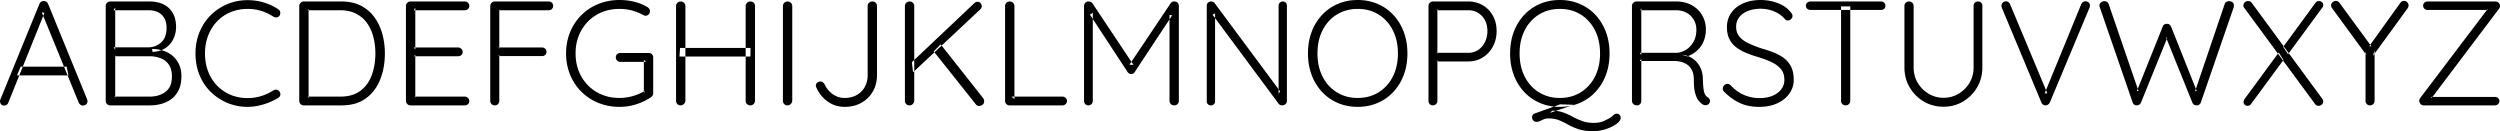 <svg width="336.907" height="17.68" viewBox="0 0 336.907 17.68" xmlns="http://www.w3.org/2000/svg"><g id="svgGroup" stroke-linecap="round" fill-rule="evenodd" font-size="9pt" stroke="#000" stroke-width="0" fill="#000" style="stroke:#000;stroke-width:0;fill:#000"><path d="M 5.627 1.66 L 5.987 1.74 L 1.127 13.82 A 0.826 0.826 0 0 1 1.053 13.965 Q 0.996 14.051 0.922 14.109 A 0.512 0.512 0 0 1 0.907 14.12 Q 0.767 14.22 0.587 14.22 A 0.83 0.83 0 0 1 0.426 14.206 Q 0.334 14.187 0.264 14.147 A 0.415 0.415 0 0 1 0.167 14.07 A 0.599 0.599 0 0 1 0.011 13.734 A 0.752 0.752 0 0 1 0.007 13.7 Q -0.012 13.607 0.022 13.479 A 0.875 0.875 0 0 1 0.027 13.46 L 5.307 0.54 A 0.956 0.956 0 0 1 5.381 0.404 Q 5.458 0.289 5.557 0.23 A 0.629 0.629 0 0 1 5.798 0.147 A 0.804 0.804 0 0 1 5.907 0.14 Q 6.107 0.14 6.257 0.25 A 0.706 0.706 0 0 1 6.482 0.529 A 0.832 0.832 0 0 1 6.487 0.54 L 11.747 13.4 A 0.756 0.756 0 0 1 11.787 13.636 A 0.703 0.703 0 0 1 11.787 13.64 A 0.695 0.695 0 0 1 11.765 13.817 A 0.479 0.479 0 0 1 11.607 14.07 Q 11.427 14.22 11.187 14.22 Q 10.987 14.22 10.837 14.11 A 0.706 0.706 0 0 1 10.612 13.831 A 0.832 0.832 0 0 1 10.607 13.82 L 5.627 1.66 Z M 9.227 10.16 L 2.287 10.16 L 2.787 8.98 L 8.987 8.98 L 9.227 10.16 Z" id="0" vector-effect="non-scaling-stroke"/><path d="M 14.847 0.2 L 20.147 0.2 A 4.998 4.998 0 0 1 21.215 0.308 Q 21.919 0.462 22.445 0.836 A 2.949 2.949 0 0 1 22.777 1.11 A 2.988 2.988 0 0 1 23.624 2.651 A 4.495 4.495 0 0 1 23.727 3.64 Q 23.727 4.48 23.367 5.24 Q 23.007 6 22.307 6.47 A 2.99 2.99 0 0 1 21.384 6.877 A 4.21 4.21 0 0 1 20.567 7 L 20.487 6.6 Q 21.227 6.6 21.937 6.81 Q 22.647 7.02 23.207 7.48 Q 23.767 7.94 24.107 8.63 A 3.146 3.146 0 0 1 24.367 9.419 Q 24.437 9.775 24.445 10.182 A 5.5 5.5 0 0 1 24.447 10.3 A 5.185 5.185 0 0 1 24.382 11.14 Q 24.296 11.662 24.097 12.09 A 3.468 3.468 0 0 1 23.596 12.878 A 3.003 3.003 0 0 1 23.157 13.3 Q 22.567 13.76 21.807 13.98 Q 21.047 14.2 20.227 14.2 L 14.847 14.2 Q 14.607 14.2 14.427 14.02 A 0.627 0.627 0 0 1 14.296 13.835 A 0.564 0.564 0 0 1 14.247 13.6 L 14.247 0.8 Q 14.247 0.56 14.427 0.38 A 0.627 0.627 0 0 1 14.612 0.249 A 0.564 0.564 0 0 1 14.847 0.2 Z M 20.127 7.58 L 15.427 7.58 L 15.527 7.46 L 15.527 13.2 L 15.407 13.02 L 20.167 13.02 A 4.161 4.161 0 0 0 21.168 12.905 A 3.101 3.101 0 0 0 22.307 12.37 A 2.051 2.051 0 0 0 23.041 11.274 Q 23.143 10.924 23.162 10.5 A 4.424 4.424 0 0 0 23.167 10.3 A 3.883 3.883 0 0 0 23.117 9.66 Q 23.058 9.306 22.928 9.02 A 1.984 1.984 0 0 0 22.747 8.7 Q 22.327 8.1 21.627 7.84 A 4.227 4.227 0 0 0 20.276 7.582 A 4.839 4.839 0 0 0 20.127 7.58 Z M 19.987 1.38 L 15.287 1.38 L 15.527 1.02 L 15.527 6.68 L 15.307 6.38 L 19.987 6.38 A 2.773 2.773 0 0 0 20.941 6.201 A 2.47 2.47 0 0 0 21.737 5.7 A 2.093 2.093 0 0 0 22.311 4.755 Q 22.447 4.309 22.447 3.74 A 3.044 3.044 0 0 0 22.365 3.014 A 2.068 2.068 0 0 0 21.807 2.01 A 2.078 2.078 0 0 0 20.901 1.496 Q 20.573 1.403 20.181 1.385 A 4.174 4.174 0 0 0 19.987 1.38 Z" id="1" vector-effect="non-scaling-stroke"/><path d="M 37.642 1.377 A 0.724 0.724 0 0 0 37.487 1.24 A 6.611 6.611 0 0 0 37.213 1.065 A 7.162 7.162 0 0 0 35.567 0.34 Q 34.507 0.02 33.367 0.02 Q 31.907 0.02 30.627 0.56 Q 29.347 1.1 28.387 2.06 Q 27.427 3.02 26.887 4.33 A 6.882 6.882 0 0 0 26.574 5.282 A 7.869 7.869 0 0 0 26.347 7.2 A 8.835 8.835 0 0 0 26.393 8.112 A 7.166 7.166 0 0 0 26.897 10.14 Q 27.447 11.46 28.427 12.41 Q 29.407 13.36 30.667 13.88 A 6.749 6.749 0 0 0 30.865 13.958 A 7.046 7.046 0 0 0 33.367 14.4 Q 34.127 14.4 34.887 14.23 A 9.658 9.658 0 0 0 34.981 14.208 A 8.797 8.797 0 0 0 36.327 13.78 Q 37.007 13.5 37.507 13.18 A 0.727 0.727 0 0 0 37.52 13.171 A 0.579 0.579 0 0 0 37.777 12.79 Q 37.81 12.622 37.74 12.468 A 0.675 0.675 0 0 0 37.647 12.32 A 0.676 0.676 0 0 0 37.631 12.299 A 0.514 0.514 0 0 0 37.277 12.09 Q 37.047 12.06 36.847 12.18 Q 36.087 12.66 35.217 12.94 A 5.606 5.606 0 0 1 34.887 13.035 A 6.119 6.119 0 0 1 33.367 13.22 Q 32.167 13.22 31.127 12.8 Q 30.087 12.38 29.297 11.58 A 5.397 5.397 0 0 1 29.058 11.322 A 5.715 5.715 0 0 1 28.067 9.67 A 5.996 5.996 0 0 1 27.766 8.651 A 7.283 7.283 0 0 1 27.627 7.2 A 7.617 7.617 0 0 1 27.655 6.534 A 6.306 6.306 0 0 1 28.057 4.78 Q 28.487 3.68 29.267 2.87 Q 30.047 2.06 31.097 1.63 Q 32.147 1.2 33.367 1.2 A 6.883 6.883 0 0 1 33.752 1.211 A 5.905 5.905 0 0 1 35.237 1.48 Q 36.107 1.76 36.867 2.26 A 0.767 0.767 0 0 0 37.214 2.343 A 0.804 0.804 0 0 0 37.287 2.34 Q 37.507 2.32 37.647 2.14 A 0.858 0.858 0 0 0 37.712 2.025 Q 37.797 1.841 37.767 1.65 A 0.555 0.555 0 0 0 37.642 1.377 Z" id="2" vector-effect="non-scaling-stroke"/><path d="M 40.927 0.2 L 46.027 0.2 A 6.625 6.625 0 0 1 47.333 0.323 A 5.039 5.039 0 0 1 48.617 0.76 Q 49.727 1.32 50.447 2.31 A 6.889 6.889 0 0 1 51.46 4.365 A 7.865 7.865 0 0 1 51.517 4.56 A 9.806 9.806 0 0 1 51.867 7.157 A 10.892 10.892 0 0 1 51.867 7.2 A 10.184 10.184 0 0 1 51.645 9.364 A 8.596 8.596 0 0 1 51.237 10.71 A 5.89 5.89 0 0 1 50.13 12.517 A 5.481 5.481 0 0 1 49.317 13.25 A 4.715 4.715 0 0 1 47.534 14.043 Q 46.883 14.19 46.128 14.199 A 8.309 8.309 0 0 1 46.027 14.2 L 40.927 14.2 Q 40.687 14.2 40.507 14.02 A 0.627 0.627 0 0 1 40.376 13.835 A 0.564 0.564 0 0 1 40.327 13.6 L 40.327 0.8 Q 40.327 0.56 40.507 0.38 A 0.627 0.627 0 0 1 40.692 0.249 A 0.564 0.564 0 0 1 40.927 0.2 Z M 41.467 13.02 L 45.827 13.02 A 6.042 6.042 0 0 0 46.963 12.919 Q 47.9 12.74 48.567 12.24 Q 49.607 11.46 50.097 10.13 A 7.968 7.968 0 0 0 50.543 8.126 A 9.719 9.719 0 0 0 50.587 7.2 A 8.98 8.98 0 0 0 50.394 5.321 A 8.213 8.213 0 0 0 50.317 4.99 Q 50.047 3.94 49.477 3.13 Q 48.907 2.32 47.997 1.85 A 4.082 4.082 0 0 0 46.862 1.47 A 5.668 5.668 0 0 0 45.827 1.38 L 41.447 1.38 L 41.587 1.2 L 41.587 13.22 L 41.467 13.02 Z" id="3" vector-effect="non-scaling-stroke"/><path d="M 55.307 0.2 L 62.647 0.2 Q 62.887 0.2 63.067 0.37 A 0.563 0.563 0 0 1 63.246 0.78 A 0.736 0.736 0 0 1 63.247 0.8 A 0.609 0.609 0 0 1 63.215 1.002 A 0.516 0.516 0 0 1 63.067 1.22 Q 62.887 1.38 62.647 1.38 L 55.767 1.38 L 55.967 1.04 L 55.967 6.66 L 55.747 6.4 L 61.747 6.4 Q 61.987 6.4 62.167 6.58 A 0.627 0.627 0 0 1 62.297 6.765 A 0.564 0.564 0 0 1 62.347 7 A 0.609 0.609 0 0 1 62.315 7.202 A 0.516 0.516 0 0 1 62.167 7.42 Q 61.987 7.58 61.747 7.58 L 55.787 7.58 L 55.967 7.38 L 55.967 13.14 L 55.867 13.02 L 62.647 13.02 Q 62.887 13.02 63.067 13.2 A 0.627 0.627 0 0 1 63.197 13.385 A 0.564 0.564 0 0 1 63.247 13.62 A 0.609 0.609 0 0 1 63.215 13.822 A 0.516 0.516 0 0 1 63.067 14.04 Q 62.887 14.2 62.647 14.2 L 55.307 14.2 Q 55.067 14.2 54.887 14.02 A 0.627 0.627 0 0 1 54.756 13.835 A 0.564 0.564 0 0 1 54.707 13.6 L 54.707 0.8 Q 54.707 0.56 54.887 0.38 A 0.627 0.627 0 0 1 55.072 0.249 A 0.564 0.564 0 0 1 55.307 0.2 Z" id="4" vector-effect="non-scaling-stroke"/><path d="M 66.067 13.6 L 66.067 0.8 Q 66.067 0.56 66.247 0.38 A 0.627 0.627 0 0 1 66.432 0.249 A 0.564 0.564 0 0 1 66.667 0.2 L 73.947 0.2 A 0.651 0.651 0 0 1 74.163 0.235 A 0.561 0.561 0 0 1 74.377 0.37 A 0.574 0.574 0 0 1 74.546 0.76 A 0.764 0.764 0 0 1 74.547 0.8 Q 74.547 1.04 74.377 1.21 A 0.574 0.574 0 0 1 73.987 1.379 A 0.764 0.764 0 0 1 73.947 1.38 L 67.207 1.38 L 67.287 1.26 L 67.287 6.58 L 67.187 6.4 L 73.047 6.4 A 0.651 0.651 0 0 1 73.263 6.435 A 0.561 0.561 0 0 1 73.477 6.57 A 0.558 0.558 0 0 1 73.647 6.973 A 0.672 0.672 0 0 1 73.647 6.98 A 0.646 0.646 0 0 1 73.619 7.175 A 0.519 0.519 0 0 1 73.477 7.4 A 0.583 0.583 0 0 1 73.126 7.556 A 0.782 0.782 0 0 1 73.047 7.56 L 67.147 7.56 L 67.287 7.4 L 67.287 13.6 Q 67.287 13.84 67.117 14.02 A 0.563 0.563 0 0 1 66.707 14.2 A 0.736 0.736 0 0 1 66.687 14.2 A 0.708 0.708 0 0 1 66.485 14.173 A 0.551 0.551 0 0 1 66.237 14.02 Q 66.067 13.84 66.067 13.6 Z" id="5" vector-effect="non-scaling-stroke"/><path d="M 86.867 12.24 L 86.767 12.66 L 86.767 8.06 L 87.067 8.34 L 83.607 8.34 A 0.619 0.619 0 0 1 83.339 8.283 A 0.613 0.613 0 0 1 83.167 8.16 A 0.627 0.627 0 0 1 83.036 7.975 A 0.564 0.564 0 0 1 82.987 7.74 A 0.701 0.701 0 0 1 83.011 7.551 A 0.513 0.513 0 0 1 83.167 7.3 A 0.63 0.63 0 0 1 83.566 7.141 A 0.815 0.815 0 0 1 83.607 7.14 L 87.427 7.14 A 0.651 0.651 0 0 1 87.643 7.175 A 0.561 0.561 0 0 1 87.857 7.31 A 0.574 0.574 0 0 1 88.026 7.7 A 0.764 0.764 0 0 1 88.027 7.74 L 88.027 12.56 Q 88.027 12.72 87.947 12.86 A 0.747 0.747 0 0 1 87.745 13.087 A 0.865 0.865 0 0 1 87.727 13.1 Q 86.847 13.7 85.757 14.05 Q 84.667 14.4 83.487 14.4 A 7.732 7.732 0 0 1 81.387 14.121 A 7.015 7.015 0 0 1 80.627 13.86 Q 79.307 13.32 78.337 12.35 Q 77.367 11.38 76.827 10.06 A 7.362 7.362 0 0 1 76.295 7.582 A 8.558 8.558 0 0 1 76.287 7.2 A 7.732 7.732 0 0 1 76.566 5.1 A 7.015 7.015 0 0 1 76.827 4.34 Q 77.367 3.02 78.337 2.05 Q 79.307 1.08 80.627 0.54 A 7.362 7.362 0 0 1 83.105 0.009 A 8.558 8.558 0 0 1 83.487 0 Q 84.547 0 85.537 0.25 A 6.256 6.256 0 0 1 86.772 0.699 A 5.451 5.451 0 0 1 87.307 1 Q 87.447 1.1 87.517 1.23 A 0.569 0.569 0 0 1 87.585 1.452 A 0.552 0.552 0 0 1 87.587 1.5 A 0.708 0.708 0 0 1 87.559 1.702 A 0.551 0.551 0 0 1 87.407 1.95 A 0.722 0.722 0 0 1 87.275 2.05 A 0.487 0.487 0 0 1 87.027 2.12 A 0.598 0.598 0 0 1 86.839 2.091 A 0.551 0.551 0 0 1 86.837 2.09 A 1.303 1.303 0 0 1 86.677 2.025 A 1.206 1.206 0 0 1 86.667 2.02 A 6.566 6.566 0 0 0 85.311 1.455 A 7.322 7.322 0 0 0 85.187 1.42 Q 84.387 1.2 83.487 1.2 A 6.467 6.467 0 0 0 81.684 1.443 A 5.553 5.553 0 0 0 80.427 1.98 Q 79.087 2.76 78.327 4.12 A 6.015 6.015 0 0 0 77.593 6.568 A 7.358 7.358 0 0 0 77.567 7.2 A 6.666 6.666 0 0 0 77.821 9.069 A 5.784 5.784 0 0 0 78.327 10.28 Q 79.087 11.64 80.427 12.42 A 5.771 5.771 0 0 0 82.829 13.17 A 7.13 7.13 0 0 0 83.487 13.2 Q 84.387 13.2 85.297 12.94 Q 86.207 12.68 86.867 12.24 Z" id="6" vector-effect="non-scaling-stroke"/><path d="M 101.747 0.82 L 101.747 13.58 A 0.733 0.733 0 0 1 101.673 13.854 A 0.69 0.69 0 0 1 101.557 14.02 Q 101.387 14.2 101.107 14.2 A 0.619 0.619 0 0 1 100.839 14.143 A 0.613 0.613 0 0 1 100.667 14.02 A 0.597 0.597 0 0 1 100.487 13.588 A 0.745 0.745 0 0 1 100.487 13.58 L 100.487 0.82 A 0.581 0.581 0 0 1 100.664 0.393 A 0.714 0.714 0 0 1 100.677 0.38 Q 100.867 0.2 101.127 0.2 A 0.708 0.708 0 0 1 101.329 0.228 A 0.551 0.551 0 0 1 101.577 0.38 Q 101.747 0.56 101.747 0.82 Z M 92.367 0.82 L 92.367 13.58 Q 92.347 13.84 92.157 14.02 A 0.683 0.683 0 0 1 91.974 14.146 A 0.582 0.582 0 0 1 91.727 14.2 A 0.708 0.708 0 0 1 91.525 14.173 A 0.551 0.551 0 0 1 91.277 14.02 Q 91.107 13.84 91.107 13.58 L 91.107 0.82 A 0.619 0.619 0 0 1 91.164 0.553 A 0.613 0.613 0 0 1 91.287 0.38 A 0.607 0.607 0 0 1 91.678 0.203 A 0.816 0.816 0 0 1 91.747 0.2 A 0.597 0.597 0 0 1 92.135 0.343 A 0.787 0.787 0 0 1 92.177 0.38 A 0.594 0.594 0 0 1 92.335 0.622 A 0.612 0.612 0 0 1 92.367 0.82 Z M 91.567 7.62 L 91.647 6.46 L 101.147 6.46 L 101.127 7.62 L 91.567 7.62 Z" id="7" vector-effect="non-scaling-stroke"/><path d="M 106.767 0.82 L 106.767 13.58 Q 106.747 13.84 106.557 14.02 A 0.683 0.683 0 0 1 106.374 14.146 A 0.582 0.582 0 0 1 106.127 14.2 A 0.708 0.708 0 0 1 105.925 14.173 A 0.551 0.551 0 0 1 105.677 14.02 Q 105.507 13.84 105.507 13.58 L 105.507 0.82 A 0.619 0.619 0 0 1 105.564 0.553 A 0.613 0.613 0 0 1 105.687 0.38 A 0.607 0.607 0 0 1 106.078 0.203 A 0.816 0.816 0 0 1 106.147 0.2 A 0.597 0.597 0 0 1 106.535 0.343 A 0.787 0.787 0 0 1 106.577 0.38 A 0.594 0.594 0 0 1 106.735 0.622 A 0.612 0.612 0 0 1 106.767 0.82 Z" id="8" vector-effect="non-scaling-stroke"/><path d="M 116.927 10.12 L 116.927 0.8 Q 116.927 0.56 117.117 0.38 Q 117.307 0.2 117.567 0.2 A 0.708 0.708 0 0 1 117.769 0.228 A 0.551 0.551 0 0 1 118.017 0.38 Q 118.187 0.56 118.187 0.8 L 118.187 10.12 A 4.689 4.689 0 0 1 118.009 11.43 A 4.042 4.042 0 0 1 117.627 12.33 Q 117.067 13.3 116.087 13.85 Q 115.107 14.4 113.827 14.4 Q 112.567 14.4 111.567 13.7 Q 110.567 13 110.047 11.86 A 1.014 1.014 0 0 1 109.991 11.744 Q 109.967 11.683 109.956 11.628 A 0.453 0.453 0 0 1 109.947 11.54 Q 109.947 11.28 110.147 11.13 A 0.855 0.855 0 0 1 110.3 11.037 Q 110.423 10.98 110.547 10.98 A 0.657 0.657 0 0 1 110.695 10.996 A 0.466 0.466 0 0 1 110.877 11.08 Q 111.007 11.18 111.107 11.32 Q 111.487 12.16 112.207 12.68 Q 112.927 13.2 113.827 13.2 Q 114.747 13.2 115.447 12.81 Q 116.147 12.42 116.537 11.72 A 3.093 3.093 0 0 0 116.905 10.531 A 3.856 3.856 0 0 0 116.927 10.12 Z" id="9" vector-effect="non-scaling-stroke"/><path d="M 121.947 13.58 L 121.947 0.82 A 0.619 0.619 0 0 1 122.004 0.553 A 0.613 0.613 0 0 1 122.127 0.38 A 0.607 0.607 0 0 1 122.518 0.203 A 0.816 0.816 0 0 1 122.587 0.2 A 0.619 0.619 0 0 1 122.854 0.257 A 0.613 0.613 0 0 1 123.027 0.38 A 0.597 0.597 0 0 1 123.207 0.812 A 0.745 0.745 0 0 1 123.207 0.82 L 123.207 13.58 Q 123.187 13.84 123.007 14.02 A 0.597 0.597 0 0 1 122.575 14.2 A 0.745 0.745 0 0 1 122.567 14.2 A 0.708 0.708 0 0 1 122.365 14.173 A 0.551 0.551 0 0 1 122.117 14.02 Q 121.947 13.84 121.947 13.58 Z M 132.127 1.24 L 123.047 9.74 L 122.887 8.38 L 131.287 0.44 Q 131.487 0.24 131.727 0.24 A 0.541 0.541 0 0 1 132.123 0.406 A 0.689 0.689 0 0 1 132.137 0.42 A 0.665 0.665 0 0 1 132.25 0.579 A 0.532 0.532 0 0 1 132.307 0.82 Q 132.307 1.06 132.127 1.24 Z M 131.507 14.06 L 125.827 6.92 L 126.767 5.98 L 132.487 13.22 A 0.795 0.795 0 0 1 132.593 13.43 A 0.675 0.675 0 0 1 132.627 13.64 A 0.703 0.703 0 0 1 132.6 13.839 A 0.508 0.508 0 0 1 132.397 14.12 Q 132.167 14.28 131.947 14.28 A 0.537 0.537 0 0 1 131.544 14.103 A 0.754 0.754 0 0 1 131.507 14.06 Z" id="10" vector-effect="non-scaling-stroke"/><path d="M 136.327 13.02 L 143.187 13.02 Q 143.427 13.02 143.607 13.19 Q 143.787 13.36 143.787 13.6 A 0.615 0.615 0 0 1 143.747 13.824 A 0.559 0.559 0 0 1 143.607 14.03 Q 143.427 14.2 143.187 14.2 L 136.047 14.2 A 0.615 0.615 0 0 1 135.823 14.161 A 0.559 0.559 0 0 1 135.617 14.02 Q 135.447 13.84 135.447 13.6 L 135.447 0.8 Q 135.447 0.56 135.627 0.38 A 0.607 0.607 0 0 1 136.018 0.203 A 0.816 0.816 0 0 1 136.087 0.2 A 0.597 0.597 0 0 1 136.475 0.343 A 0.787 0.787 0 0 1 136.517 0.38 A 0.642 0.642 0 0 1 136.643 0.543 A 0.537 0.537 0 0 1 136.707 0.8 L 136.707 13.36 L 136.327 13.02 Z" id="11" vector-effect="non-scaling-stroke"/><path d="M 147.227 0.46 L 152.747 8.74 L 152.207 8.72 L 157.747 0.46 A 0.776 0.776 0 0 1 157.881 0.316 Q 158.029 0.195 158.213 0.195 A 0.596 0.596 0 0 1 158.287 0.2 Q 158.527 0.2 158.697 0.37 A 0.574 0.574 0 0 1 158.866 0.76 A 0.764 0.764 0 0 1 158.867 0.8 L 158.867 13.6 Q 158.867 13.84 158.687 14.02 A 0.597 0.597 0 0 1 158.255 14.2 A 0.745 0.745 0 0 1 158.247 14.2 A 0.711 0.711 0 0 1 158.023 14.166 A 0.592 0.592 0 0 1 157.787 14.02 A 0.627 0.627 0 0 1 157.656 13.835 A 0.564 0.564 0 0 1 157.607 13.6 L 157.607 2.02 L 157.967 2.06 L 152.907 9.72 Q 152.847 9.84 152.727 9.91 A 0.403 0.403 0 0 1 152.545 9.964 Q 152.498 9.966 152.447 9.96 A 0.436 0.436 0 0 1 152.385 9.965 Q 152.288 9.965 152.196 9.92 A 0.506 0.506 0 0 1 152.177 9.91 Q 152.047 9.84 151.967 9.72 L 146.887 1.98 L 147.267 1.72 L 147.267 13.6 Q 147.267 13.84 147.097 14.02 A 0.563 0.563 0 0 1 146.687 14.2 A 0.736 0.736 0 0 1 146.667 14.2 A 0.609 0.609 0 0 1 146.465 14.168 A 0.516 0.516 0 0 1 146.247 14.02 Q 146.087 13.84 146.087 13.6 L 146.087 0.8 Q 146.087 0.56 146.257 0.38 A 0.563 0.563 0 0 1 146.666 0.2 A 0.736 0.736 0 0 1 146.687 0.2 A 0.723 0.723 0 0 1 146.875 0.226 A 0.911 0.911 0 0 1 146.977 0.26 A 0.554 0.554 0 0 1 147.214 0.443 A 0.666 0.666 0 0 1 147.227 0.46 Z" id="12" vector-effect="non-scaling-stroke"/><path d="M 173.427 0.76 L 173.427 13.56 A 0.762 0.762 0 0 1 173.402 13.759 A 0.546 0.546 0 0 1 173.237 14.03 A 0.674 0.674 0 0 1 173.027 14.16 A 0.614 0.614 0 0 1 172.807 14.2 A 0.668 0.668 0 0 1 172.674 14.186 Q 172.613 14.174 172.549 14.151 A 1 1 0 0 1 172.547 14.15 A 0.553 0.553 0 0 1 172.429 14.092 A 0.435 0.435 0 0 1 172.327 14 L 163.407 1.98 L 163.747 1.8 L 163.747 13.66 A 0.518 0.518 0 0 1 163.592 14.035 A 0.655 0.655 0 0 1 163.587 14.04 Q 163.427 14.2 163.187 14.2 Q 162.927 14.2 162.777 14.04 Q 162.627 13.88 162.627 13.66 L 162.627 0.8 A 0.797 0.797 0 0 1 162.644 0.627 Q 162.67 0.512 162.733 0.427 A 0.458 0.458 0 0 1 162.807 0.35 A 0.65 0.65 0 0 1 163.012 0.232 A 0.595 0.595 0 0 1 163.207 0.2 A 0.668 0.668 0 0 1 163.34 0.214 Q 163.4 0.226 163.465 0.249 A 1 1 0 0 1 163.467 0.25 Q 163.607 0.3 163.687 0.42 L 172.507 12.3 L 172.307 12.66 L 172.307 0.76 A 0.555 0.555 0 0 1 172.351 0.535 A 0.533 0.533 0 0 1 172.477 0.36 A 0.597 0.597 0 0 1 172.659 0.24 A 0.541 0.541 0 0 1 172.867 0.2 Q 173.127 0.2 173.277 0.36 A 0.55 0.55 0 0 1 173.425 0.708 A 0.728 0.728 0 0 1 173.427 0.76 Z" id="13" vector-effect="non-scaling-stroke"/><path d="M 189.494 8.981 A 8.858 8.858 0 0 0 189.667 7.2 A 9.469 9.469 0 0 0 189.623 6.286 A 7.751 7.751 0 0 0 189.177 4.31 A 7.731 7.731 0 0 0 189.146 4.229 A 6.807 6.807 0 0 0 187.787 2.03 Q 186.887 1.06 185.657 0.53 A 6.267 6.267 0 0 0 184.825 0.239 A 7.032 7.032 0 0 0 182.967 0 A 7.748 7.748 0 0 0 182.494 0.014 A 6.572 6.572 0 0 0 180.277 0.53 Q 179.047 1.06 178.147 2.03 A 6.568 6.568 0 0 0 177.982 2.215 A 6.875 6.875 0 0 0 176.757 4.31 A 7.401 7.401 0 0 0 176.439 5.419 A 8.858 8.858 0 0 0 176.267 7.2 A 9.469 9.469 0 0 0 176.31 8.114 A 7.751 7.751 0 0 0 176.757 10.09 A 7.731 7.731 0 0 0 176.788 10.172 A 6.807 6.807 0 0 0 178.147 12.37 Q 179.047 13.34 180.277 13.87 A 6.267 6.267 0 0 0 181.109 14.161 A 7.032 7.032 0 0 0 182.967 14.4 A 7.748 7.748 0 0 0 183.44 14.386 A 6.572 6.572 0 0 0 185.657 13.87 Q 186.887 13.34 187.787 12.37 A 6.568 6.568 0 0 0 187.952 12.185 A 6.875 6.875 0 0 0 189.177 10.09 A 7.401 7.401 0 0 0 189.494 8.981 Z M 188.387 7.2 Q 188.387 5.42 187.697 4.07 A 5.336 5.336 0 0 0 186.364 2.377 A 5.145 5.145 0 0 0 185.787 1.96 A 5.034 5.034 0 0 0 183.601 1.231 A 6.287 6.287 0 0 0 182.967 1.2 A 5.597 5.597 0 0 0 181.257 1.454 A 4.942 4.942 0 0 0 180.157 1.96 Q 178.927 2.72 178.237 4.07 A 6.229 6.229 0 0 0 177.632 6.002 A 8.132 8.132 0 0 0 177.547 7.2 Q 177.547 8.98 178.237 10.33 Q 178.927 11.68 180.157 12.44 A 5.12 5.12 0 0 0 182.529 13.185 A 6.28 6.28 0 0 0 182.967 13.2 Q 184.567 13.2 185.787 12.44 A 5.222 5.222 0 0 0 187.675 10.372 A 6.188 6.188 0 0 0 187.697 10.33 A 6.229 6.229 0 0 0 188.301 8.399 A 8.132 8.132 0 0 0 188.387 7.2 Z" id="14" vector-effect="non-scaling-stroke"/><path d="M 193.107 0.2 L 197.847 0.2 A 4.182 4.182 0 0 1 198.963 0.344 A 3.52 3.52 0 0 1 199.827 0.71 Q 200.687 1.22 201.187 2.12 A 3.976 3.976 0 0 1 201.655 3.616 A 4.969 4.969 0 0 1 201.687 4.18 A 4.633 4.633 0 0 1 201.51 5.477 A 4.059 4.059 0 0 1 201.187 6.27 Q 200.687 7.2 199.827 7.74 A 3.539 3.539 0 0 1 198.224 8.264 A 4.387 4.387 0 0 1 197.847 8.28 L 193.607 8.28 L 193.707 8.08 L 193.707 13.6 Q 193.707 13.84 193.527 14.02 A 0.627 0.627 0 0 1 193.341 14.151 A 0.564 0.564 0 0 1 193.107 14.2 A 0.701 0.701 0 0 1 192.917 14.176 A 0.513 0.513 0 0 1 192.667 14.02 Q 192.507 13.84 192.507 13.6 L 192.507 0.8 Q 192.507 0.56 192.687 0.38 A 0.627 0.627 0 0 1 192.872 0.249 A 0.564 0.564 0 0 1 193.107 0.2 Z M 193.587 7.12 L 197.847 7.12 A 2.628 2.628 0 0 0 198.595 7.017 A 2.215 2.215 0 0 0 199.207 6.73 A 2.646 2.646 0 0 0 200.072 5.758 A 3.147 3.147 0 0 0 200.117 5.67 A 3.232 3.232 0 0 0 200.435 4.482 A 3.879 3.879 0 0 0 200.447 4.18 Q 200.447 3.36 200.117 2.73 Q 199.787 2.1 199.207 1.74 A 2.387 2.387 0 0 0 198.247 1.406 A 3.067 3.067 0 0 0 197.847 1.38 L 193.607 1.38 L 193.707 1.2 L 193.707 7.24 L 193.587 7.12 Z" id="15" vector-effect="non-scaling-stroke"/><path d="M 216.734 8.981 A 8.858 8.858 0 0 0 216.907 7.2 A 9.469 9.469 0 0 0 216.863 6.286 A 7.751 7.751 0 0 0 216.417 4.31 A 7.731 7.731 0 0 0 216.386 4.229 A 6.807 6.807 0 0 0 215.027 2.03 Q 214.127 1.06 212.897 0.53 A 6.267 6.267 0 0 0 212.065 0.239 A 7.032 7.032 0 0 0 210.207 0 A 7.748 7.748 0 0 0 209.734 0.014 A 6.572 6.572 0 0 0 207.517 0.53 Q 206.287 1.06 205.387 2.03 A 6.568 6.568 0 0 0 205.222 2.215 A 6.875 6.875 0 0 0 203.997 4.31 A 7.401 7.401 0 0 0 203.679 5.419 A 8.858 8.858 0 0 0 203.507 7.2 A 9.469 9.469 0 0 0 203.55 8.114 A 7.751 7.751 0 0 0 203.997 10.09 A 7.731 7.731 0 0 0 204.028 10.172 A 6.807 6.807 0 0 0 205.387 12.37 Q 206.287 13.34 207.517 13.87 A 6.267 6.267 0 0 0 208.349 14.161 A 7.032 7.032 0 0 0 210.207 14.4 A 7.748 7.748 0 0 0 210.68 14.386 A 6.572 6.572 0 0 0 212.897 13.87 Q 214.127 13.34 215.027 12.37 A 6.568 6.568 0 0 0 215.192 12.185 A 6.875 6.875 0 0 0 216.417 10.09 A 7.401 7.401 0 0 0 216.734 8.981 Z M 215.627 7.2 Q 215.627 5.42 214.937 4.07 A 5.336 5.336 0 0 0 213.604 2.377 A 5.145 5.145 0 0 0 213.027 1.96 A 5.034 5.034 0 0 0 210.841 1.231 A 6.287 6.287 0 0 0 210.207 1.2 A 5.597 5.597 0 0 0 208.497 1.454 A 4.942 4.942 0 0 0 207.397 1.96 Q 206.167 2.72 205.477 4.07 A 6.229 6.229 0 0 0 204.872 6.002 A 8.132 8.132 0 0 0 204.787 7.2 Q 204.787 8.98 205.477 10.33 Q 206.167 11.68 207.397 12.44 A 5.12 5.12 0 0 0 209.769 13.185 A 6.28 6.28 0 0 0 210.207 13.2 Q 211.807 13.2 213.027 12.44 A 5.222 5.222 0 0 0 214.915 10.372 A 6.188 6.188 0 0 0 214.937 10.33 A 6.229 6.229 0 0 0 215.541 8.399 A 8.132 8.132 0 0 0 215.627 7.2 Z M 206.807 15.3 L 210.247 14.06 L 212.087 14.12 L 208.907 15.2 L 209.167 14.92 Q 210.007 14.92 210.667 15.16 Q 211.327 15.4 211.937 15.73 Q 212.547 16.06 213.227 16.31 A 3.962 3.962 0 0 0 214.049 16.511 A 5.347 5.347 0 0 0 214.787 16.56 Q 215.382 16.56 215.819 16.426 A 2.162 2.162 0 0 0 216.077 16.33 Q 216.419 16.176 216.676 16.044 A 6.94 6.94 0 0 0 216.907 15.92 A 2.947 2.947 0 0 0 217.208 15.714 A 2.302 2.302 0 0 0 217.417 15.53 A 0.838 0.838 0 0 1 217.568 15.408 A 0.56 0.56 0 0 1 217.867 15.32 Q 218.087 15.32 218.247 15.47 A 0.499 0.499 0 0 1 218.405 15.809 A 0.678 0.678 0 0 1 218.407 15.86 A 0.715 0.715 0 0 1 218.309 16.213 Q 218.249 16.32 218.152 16.425 A 1.599 1.599 0 0 1 218.057 16.52 A 2.914 2.914 0 0 1 217.708 16.791 Q 217.521 16.916 217.294 17.033 A 5.376 5.376 0 0 1 217.137 17.11 Q 216.567 17.38 215.937 17.53 Q 215.307 17.68 214.747 17.68 A 8.907 8.907 0 0 1 213.915 17.644 Q 213.51 17.605 213.163 17.528 A 4.37 4.37 0 0 1 212.767 17.42 Q 211.967 17.16 211.367 16.82 Q 210.767 16.48 210.147 16.22 Q 209.527 15.96 208.667 15.96 A 1.828 1.828 0 0 0 208.354 15.986 A 1.344 1.344 0 0 0 208.037 16.08 Q 207.767 16.2 207.537 16.31 Q 207.307 16.42 207.047 16.42 A 0.541 0.541 0 0 1 206.65 16.254 A 0.689 0.689 0 0 1 206.637 16.24 Q 206.467 16.06 206.467 15.8 A 0.584 0.584 0 0 1 206.503 15.588 Q 206.578 15.394 206.807 15.3 Z" id="16" vector-effect="non-scaling-stroke"/><path d="M 219.927 13.6 L 219.927 0.8 Q 219.927 0.56 220.107 0.38 A 0.627 0.627 0 0 1 220.292 0.249 A 0.564 0.564 0 0 1 220.527 0.2 L 225.927 0.2 A 4.545 4.545 0 0 1 227.133 0.355 A 3.886 3.886 0 0 1 227.967 0.69 Q 228.867 1.18 229.377 2.04 A 3.673 3.673 0 0 1 229.881 3.746 A 4.428 4.428 0 0 1 229.887 3.98 A 4.225 4.225 0 0 1 229.742 5.099 A 3.758 3.758 0 0 1 229.567 5.6 Q 229.247 6.34 228.667 6.85 Q 228.087 7.36 227.367 7.6 L 226.667 7.38 Q 227.407 7.44 228.047 7.85 A 3.015 3.015 0 0 1 229.027 8.883 A 3.552 3.552 0 0 1 229.077 8.97 A 3.188 3.188 0 0 1 229.398 9.861 Q 229.478 10.243 229.487 10.68 Q 229.507 11.54 229.577 12.02 Q 229.641 12.464 229.766 12.703 A 0.913 0.913 0 0 0 229.787 12.74 A 1.122 1.122 0 0 0 230.04 13.043 A 1.054 1.054 0 0 0 230.147 13.12 Q 230.347 13.24 230.417 13.46 A 0.541 0.541 0 0 1 230.441 13.579 Q 230.452 13.714 230.389 13.84 A 0.598 0.598 0 0 1 230.367 13.88 A 0.52 0.52 0 0 1 230.264 14.023 A 0.463 0.463 0 0 1 230.137 14.11 Q 229.987 14.18 229.827 14.18 A 0.681 0.681 0 0 1 229.582 14.133 A 0.836 0.836 0 0 1 229.507 14.1 A 1.679 1.679 0 0 1 229.269 13.933 Q 229.104 13.797 228.937 13.6 A 1.782 1.782 0 0 1 228.733 13.3 Q 228.647 13.143 228.572 12.948 A 4.284 4.284 0 0 1 228.457 12.6 A 3.886 3.886 0 0 1 228.356 12.137 Q 228.267 11.571 228.267 10.76 A 4.008 4.008 0 0 0 228.234 10.236 Q 228.177 9.8 228.017 9.48 A 2.316 2.316 0 0 0 227.752 9.062 A 1.786 1.786 0 0 0 227.377 8.71 Q 226.987 8.44 226.517 8.33 A 4.262 4.262 0 0 0 225.976 8.238 A 3.461 3.461 0 0 0 225.627 8.22 L 220.967 8.22 L 221.187 7.94 L 221.187 13.6 Q 221.187 13.84 221.027 14.02 A 0.527 0.527 0 0 1 220.647 14.199 A 0.719 0.719 0 0 1 220.607 14.2 Q 220.307 14.2 220.117 14.02 A 0.642 0.642 0 0 1 219.99 13.858 A 0.537 0.537 0 0 1 219.927 13.6 Z M 221.187 7.4 L 220.967 7.12 L 225.987 7.12 Q 226.667 7.06 227.267 6.67 Q 227.867 6.28 228.237 5.6 A 3.017 3.017 0 0 0 228.567 4.587 A 3.905 3.905 0 0 0 228.607 4.02 A 2.765 2.765 0 0 0 228.437 3.037 A 2.476 2.476 0 0 0 227.837 2.13 A 2.605 2.605 0 0 0 226.364 1.419 A 3.626 3.626 0 0 0 225.827 1.38 L 221.047 1.38 L 221.187 1.1 L 221.187 7.4 Z" id="17" vector-effect="non-scaling-stroke"/><path d="M 237.07 14.401 A 8.842 8.842 0 0 0 237.187 14.4 A 6.78 6.78 0 0 0 238.31 14.295 A 4.987 4.987 0 0 0 239.557 13.9 A 4.753 4.753 0 0 0 239.978 13.674 A 3.852 3.852 0 0 0 241.147 12.6 Q 241.727 11.78 241.727 10.76 A 5.943 5.943 0 0 0 241.719 10.447 Q 241.698 10.057 241.625 9.722 A 3.069 3.069 0 0 0 241.377 9 Q 241.027 8.3 240.417 7.84 A 5.327 5.327 0 0 0 239.976 7.542 A 6.208 6.208 0 0 0 239.017 7.07 Q 238.227 6.76 237.367 6.52 Q 236.487 6.22 235.707 5.87 A 4.349 4.349 0 0 1 235.153 5.574 A 3.321 3.321 0 0 1 234.447 4.98 A 1.829 1.829 0 0 1 234.046 4.233 A 2.409 2.409 0 0 1 233.967 3.6 Q 233.967 2.84 234.397 2.3 A 2.458 2.458 0 0 1 234.944 1.797 A 3.136 3.136 0 0 1 235.577 1.47 A 4.131 4.131 0 0 1 236.328 1.261 A 5.235 5.235 0 0 1 237.267 1.18 Q 237.947 1.18 238.577 1.36 A 4.877 4.877 0 0 1 238.655 1.383 A 4.349 4.349 0 0 1 239.727 1.87 A 4.06 4.06 0 0 1 240.049 2.096 A 3.296 3.296 0 0 1 240.587 2.62 A 0.551 0.551 0 0 0 240.591 2.624 A 0.462 0.462 0 0 0 240.927 2.76 Q 241.167 2.76 241.367 2.56 Q 241.567 2.36 241.567 2.16 A 0.464 0.464 0 0 0 241.565 2.121 Q 241.551 1.949 241.408 1.751 A 1.707 1.707 0 0 0 241.267 1.58 A 3.568 3.568 0 0 0 240.501 0.886 A 4.452 4.452 0 0 0 239.537 0.4 Q 238.447 0 237.267 0 A 6.825 6.825 0 0 0 236.216 0.078 A 5.102 5.102 0 0 0 234.877 0.47 A 4.542 4.542 0 0 0 234.363 0.744 A 3.554 3.554 0 0 0 233.287 1.76 A 3.154 3.154 0 0 0 232.935 2.437 A 3.411 3.411 0 0 0 232.727 3.64 A 5.333 5.333 0 0 0 232.729 3.785 Q 232.752 4.632 233.047 5.24 Q 233.367 5.9 233.947 6.35 A 5.3 5.3 0 0 0 234.286 6.592 A 6.012 6.012 0 0 0 235.267 7.11 Q 236.007 7.42 236.827 7.66 A 16.784 16.784 0 0 1 237.609 7.915 A 13.424 13.424 0 0 1 238.647 8.33 A 4.523 4.523 0 0 1 239.238 8.65 A 3.44 3.44 0 0 1 239.967 9.27 A 1.945 1.945 0 0 1 240.393 10.107 A 2.757 2.757 0 0 1 240.467 10.76 Q 240.467 11.5 240.027 12.06 A 2.558 2.558 0 0 1 239.528 12.542 A 3.108 3.108 0 0 1 238.837 12.92 Q 238.087 13.22 237.127 13.22 Q 235.987 13.22 234.997 12.78 Q 234.007 12.34 233.227 11.5 A 0.81 0.81 0 0 0 233.118 11.408 A 0.568 0.568 0 0 0 232.787 11.3 A 0.536 0.536 0 0 0 232.511 11.375 A 0.708 0.708 0 0 0 232.357 11.5 A 0.819 0.819 0 0 0 232.282 11.59 A 0.593 0.593 0 0 0 232.167 11.94 Q 232.167 12.1 232.237 12.22 Q 232.307 12.34 232.407 12.42 A 8.594 8.594 0 0 0 233.186 13.1 A 6.756 6.756 0 0 0 234.547 13.92 Q 235.624 14.401 237.07 14.401 Z" id="18" vector-effect="non-scaling-stroke"/><path d="M 248.107 13.6 L 248.107 0.86 L 249.347 0.86 L 249.347 13.6 Q 249.347 13.84 249.167 14.02 A 0.597 0.597 0 0 1 248.735 14.2 A 0.745 0.745 0 0 1 248.727 14.2 A 0.708 0.708 0 0 1 248.525 14.173 A 0.551 0.551 0 0 1 248.277 14.02 Q 248.107 13.84 248.107 13.6 Z M 253.487 1.34 L 243.967 1.34 Q 243.727 1.34 243.547 1.18 A 0.527 0.527 0 0 1 243.368 0.8 A 0.719 0.719 0 0 1 243.367 0.76 A 0.51 0.51 0 0 1 243.525 0.38 A 0.627 0.627 0 0 1 243.547 0.36 Q 243.727 0.2 243.967 0.2 L 253.487 0.2 Q 253.727 0.2 253.907 0.36 A 0.527 0.527 0 0 1 254.086 0.74 A 0.719 0.719 0 0 1 254.087 0.78 A 0.604 0.604 0 0 1 254.06 0.963 A 0.478 0.478 0 0 1 253.907 1.19 Q 253.727 1.34 253.487 1.34 Z" id="19" vector-effect="non-scaling-stroke"/><path d="M 267.147 0.8 L 267.147 9.08 Q 267.147 10.56 266.447 11.76 Q 265.747 12.96 264.567 13.67 A 4.993 4.993 0 0 1 262.182 14.374 A 6.001 6.001 0 0 1 261.907 14.38 A 5.297 5.297 0 0 1 260.049 14.06 A 4.932 4.932 0 0 1 259.237 13.67 Q 258.047 12.96 257.347 11.76 Q 256.647 10.56 256.647 9.08 L 256.647 0.8 A 0.651 0.651 0 0 1 256.681 0.583 A 0.561 0.561 0 0 1 256.817 0.37 A 0.56 0.56 0 0 1 257.088 0.222 Q 257.176 0.201 257.28 0.2 A 1.063 1.063 0 0 1 257.287 0.2 Q 257.527 0.2 257.707 0.37 A 0.563 0.563 0 0 1 257.886 0.78 A 0.736 0.736 0 0 1 257.887 0.8 L 257.887 9.08 A 4.188 4.188 0 0 0 258.096 10.421 A 3.781 3.781 0 0 0 258.437 11.16 Q 258.987 12.08 259.907 12.63 Q 260.827 13.18 261.907 13.18 Q 263.027 13.18 263.947 12.63 Q 264.867 12.08 265.417 11.16 A 3.904 3.904 0 0 0 265.958 9.366 A 4.713 4.713 0 0 0 265.967 9.08 L 265.967 0.8 Q 265.967 0.54 266.127 0.37 A 0.533 0.533 0 0 1 266.475 0.204 A 0.735 0.735 0 0 1 266.547 0.2 A 0.743 0.743 0 0 1 266.732 0.222 A 0.519 0.519 0 0 1 266.987 0.37 A 0.583 0.583 0 0 1 267.143 0.721 A 0.782 0.782 0 0 1 267.147 0.8 Z" id="20" vector-effect="non-scaling-stroke"/><path d="M 281.587 1.04 L 276.247 13.8 A 0.851 0.851 0 0 1 276.144 13.961 A 0.647 0.647 0 0 1 275.987 14.1 Q 275.827 14.2 275.667 14.2 Q 275.487 14.2 275.327 14.1 Q 275.167 14 275.107 13.82 L 269.787 1.08 A 1.53 1.53 0 0 1 269.769 1.024 Q 269.758 0.985 269.747 0.94 A 0.649 0.649 0 0 1 269.731 0.849 A 0.869 0.869 0 0 1 269.727 0.76 A 0.576 0.576 0 0 1 269.763 0.552 A 0.517 0.517 0 0 1 269.917 0.34 Q 270.107 0.18 270.307 0.18 A 0.614 0.614 0 0 1 270.603 0.25 Q 270.734 0.321 270.826 0.463 A 0.959 0.959 0 0 1 270.907 0.62 L 275.907 12.58 L 275.547 12.58 L 280.467 0.58 A 0.957 0.957 0 0 1 280.591 0.388 A 0.55 0.55 0 0 1 281.027 0.18 Q 281.307 0.18 281.477 0.34 A 0.524 0.524 0 0 1 281.646 0.721 A 0.664 0.664 0 0 1 281.647 0.74 A 0.749 0.749 0 0 1 281.629 0.899 A 1.018 1.018 0 0 1 281.587 1.04 Z" id="21" vector-effect="non-scaling-stroke"/><path d="M 301.007 1.02 L 296.587 13.82 Q 296.527 14 296.367 14.1 Q 296.207 14.2 296.047 14.2 A 0.764 0.764 0 0 1 295.818 14.167 A 0.68 0.68 0 0 1 295.687 14.11 A 0.513 0.513 0 0 1 295.5 13.927 A 0.702 0.702 0 0 1 295.447 13.82 L 291.907 5.06 L 292.067 5.1 L 288.527 13.82 A 0.616 0.616 0 0 1 288.436 13.979 A 0.506 0.506 0 0 1 288.277 14.11 A 0.761 0.761 0 0 1 288.028 14.193 A 0.709 0.709 0 0 1 287.927 14.2 Q 287.767 14.2 287.617 14.1 Q 287.467 14 287.407 13.82 L 282.987 1.02 Q 282.94 0.896 282.93 0.82 A 0.295 0.295 0 0 1 282.927 0.78 A 0.652 0.652 0 0 1 282.955 0.583 A 0.508 0.508 0 0 1 283.147 0.32 A 0.943 0.943 0 0 1 283.319 0.22 Q 283.451 0.161 283.582 0.16 A 0.609 0.609 0 0 1 283.587 0.16 Q 283.787 0.16 283.947 0.26 Q 284.107 0.36 284.167 0.54 L 288.187 12.26 L 287.967 12.28 L 291.447 3.6 Q 291.507 3.42 291.657 3.31 A 0.477 0.477 0 0 1 291.946 3.217 A 0.606 0.606 0 0 1 292.007 3.22 A 0.606 0.606 0 0 1 292.067 3.217 A 0.477 0.477 0 0 1 292.357 3.31 A 0.706 0.706 0 0 1 292.582 3.589 A 0.832 0.832 0 0 1 292.587 3.6 L 296.027 12.24 L 295.807 12.32 L 299.807 0.54 Q 299.867 0.36 300.027 0.26 Q 300.187 0.16 300.407 0.16 A 0.755 0.755 0 0 1 300.667 0.204 A 0.681 0.681 0 0 1 300.857 0.31 A 0.481 0.481 0 0 1 301.028 0.587 A 0.757 0.757 0 0 1 301.047 0.76 A 0.657 0.657 0 0 1 301.043 0.828 Q 301.035 0.905 301.01 1.006 A 2.172 2.172 0 0 1 301.007 1.02 Z" id="22" vector-effect="non-scaling-stroke"/><path d="M 303.447 0.38 L 312.947 13.3 A 0.768 0.768 0 0 1 313.032 13.435 Q 313.078 13.529 313.085 13.624 A 0.464 0.464 0 0 1 313.087 13.66 A 0.629 0.629 0 0 1 313.057 13.859 A 0.509 0.509 0 0 1 312.887 14.1 A 0.789 0.789 0 0 1 312.714 14.207 A 0.605 0.605 0 0 1 312.467 14.26 Q 312.147 14.26 311.987 14.02 L 302.467 1.1 A 0.57 0.57 0 0 1 302.358 0.922 A 0.521 0.521 0 0 1 302.327 0.74 Q 302.327 0.48 302.517 0.31 A 0.674 0.674 0 0 1 302.726 0.18 A 0.614 0.614 0 0 1 302.947 0.14 A 0.682 0.682 0 0 1 303.175 0.177 A 0.574 0.574 0 0 1 303.447 0.38 Z M 302.487 13.34 L 307.087 7.08 L 307.727 8.08 L 303.367 14 A 0.647 0.647 0 0 1 303.215 14.159 A 0.546 0.546 0 0 1 302.887 14.26 A 0.636 0.636 0 0 1 302.722 14.24 A 0.446 0.446 0 0 1 302.487 14.09 A 0.692 0.692 0 0 1 302.399 13.957 A 0.485 0.485 0 0 1 302.347 13.74 A 0.555 0.555 0 0 1 302.373 13.578 Q 302.394 13.508 302.433 13.433 A 1.229 1.229 0 0 1 302.487 13.34 Z M 312.947 1.04 L 308.347 7.3 L 307.687 6.32 L 312.027 0.4 Q 312.227 0.14 312.507 0.14 A 0.638 0.638 0 0 1 312.741 0.182 A 0.587 0.587 0 0 1 312.917 0.29 Q 313.087 0.44 313.087 0.66 A 0.579 0.579 0 0 1 313.005 0.955 A 0.764 0.764 0 0 1 312.947 1.04 Z" id="23" vector-effect="non-scaling-stroke"/><path d="M 324.467 1.1 L 319.767 7.56 L 320.007 6.78 L 320.007 13.6 Q 320.007 13.84 319.827 14.02 A 0.597 0.597 0 0 1 319.395 14.2 A 0.745 0.745 0 0 1 319.387 14.2 A 0.615 0.615 0 0 1 319.163 14.161 A 0.559 0.559 0 0 1 318.957 14.02 Q 318.787 13.84 318.787 13.6 L 318.787 6.92 L 318.887 7.4 L 314.307 1.14 A 0.772 0.772 0 0 1 314.214 0.995 A 0.682 0.682 0 0 1 314.187 0.93 A 0.69 0.69 0 0 1 314.155 0.816 A 0.544 0.544 0 0 1 314.147 0.72 A 0.523 0.523 0 0 1 314.316 0.326 A 0.682 0.682 0 0 1 314.357 0.29 A 0.862 0.862 0 0 1 314.521 0.184 A 0.602 0.602 0 0 1 314.787 0.12 Q 315.087 0.12 315.287 0.4 L 319.587 6.26 L 319.287 6.22 L 323.467 0.4 Q 323.667 0.12 323.987 0.12 Q 324.247 0.12 324.417 0.31 A 0.727 0.727 0 0 1 324.527 0.469 A 0.554 0.554 0 0 1 324.587 0.72 A 0.598 0.598 0 0 1 324.558 0.907 A 0.551 0.551 0 0 1 324.557 0.91 Q 324.527 1 324.467 1.1 Z" id="24" vector-effect="non-scaling-stroke"/><path d="M 327.147 0.2 L 336.247 0.2 A 0.812 0.812 0 0 1 336.455 0.225 A 0.591 0.591 0 0 1 336.727 0.38 A 0.627 0.627 0 0 1 336.857 0.565 A 0.564 0.564 0 0 1 336.907 0.8 Q 336.907 1 336.787 1.16 L 327.687 13.22 L 327.647 13.06 L 336.227 13.06 Q 336.467 13.06 336.647 13.22 A 0.527 0.527 0 0 1 336.79 13.419 A 0.536 0.536 0 0 1 336.827 13.62 A 0.541 0.541 0 0 1 336.66 14.017 A 0.689 0.689 0 0 1 336.647 14.03 Q 336.467 14.2 336.227 14.2 L 326.647 14.2 A 0.634 0.634 0 0 1 326.43 14.165 A 0.547 0.547 0 0 1 326.197 14 Q 326.027 13.8 326.027 13.58 Q 326.027 13.38 326.147 13.22 L 335.207 1.26 L 335.327 1.34 L 327.147 1.34 A 0.651 0.651 0 0 1 326.93 1.305 A 0.561 0.561 0 0 1 326.717 1.17 A 0.558 0.558 0 0 1 326.547 0.768 A 0.672 0.672 0 0 1 326.547 0.76 A 0.555 0.555 0 0 1 326.591 0.535 A 0.533 0.533 0 0 1 326.717 0.36 A 0.583 0.583 0 0 1 327.068 0.204 A 0.782 0.782 0 0 1 327.147 0.2 Z" id="25" vector-effect="non-scaling-stroke"/></g></svg>